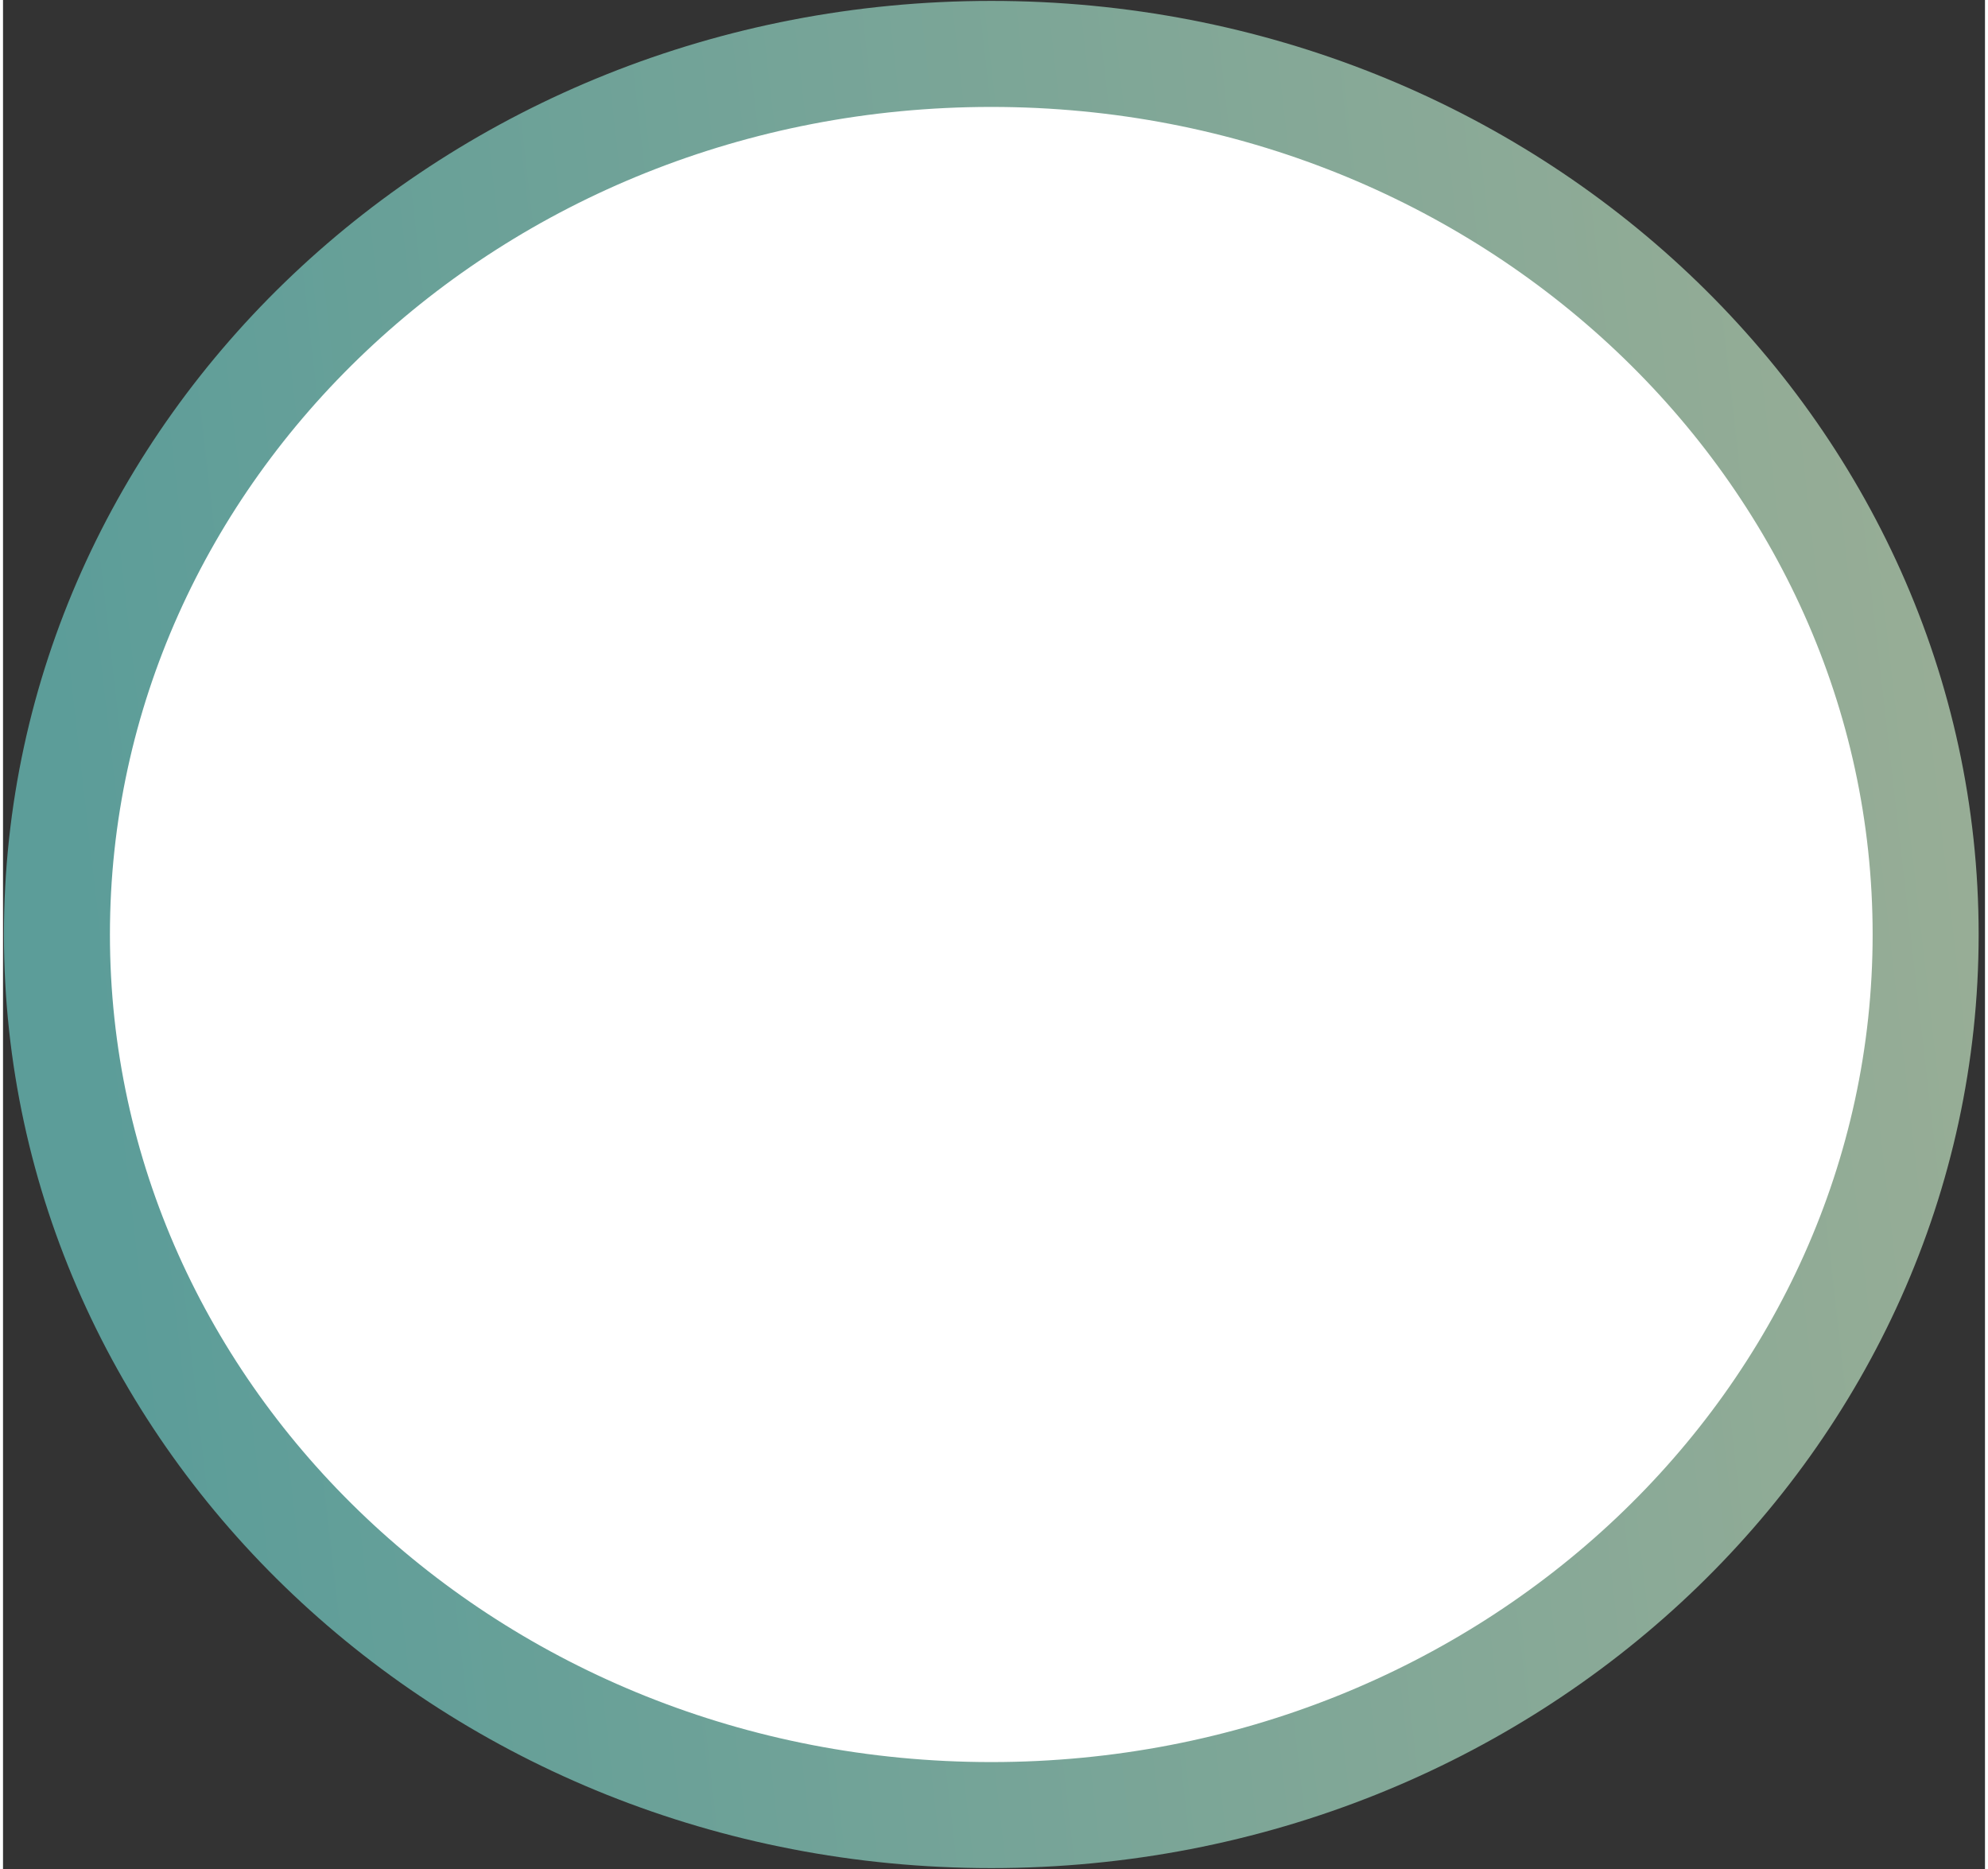 <svg width="50" height="47" viewBox="0 0 35 33" fill="none" xmlns="http://www.w3.org/2000/svg">
    <rect x="0" y="0" width="35" height="33" fill="#333333" stroke="none"/>
    <path
        d="M17.452 0.952C26.616 0.952 33.952 7.963 33.952 16.5C33.952 25.038 26.616 32.048 17.452 32.048C8.288 32.048 0.952 25.038 0.952 16.5C0.952 7.963 8.288 0.952 17.452 0.952Z"
        fill="white" stroke="url(#paint0_linear_1_36)" stroke-width="1.872" />
    <defs>
        <linearGradient id="paint0_linear_1_36" x1="1.587" y1="17.769" x2="34.435" y2="14.002"
            gradientUnits="userSpaceOnUse">
            <stop stop-color="#5C9D99" />
            <stop offset="1" stop-color="#97AD96" />
        </linearGradient>
    </defs>
</svg>